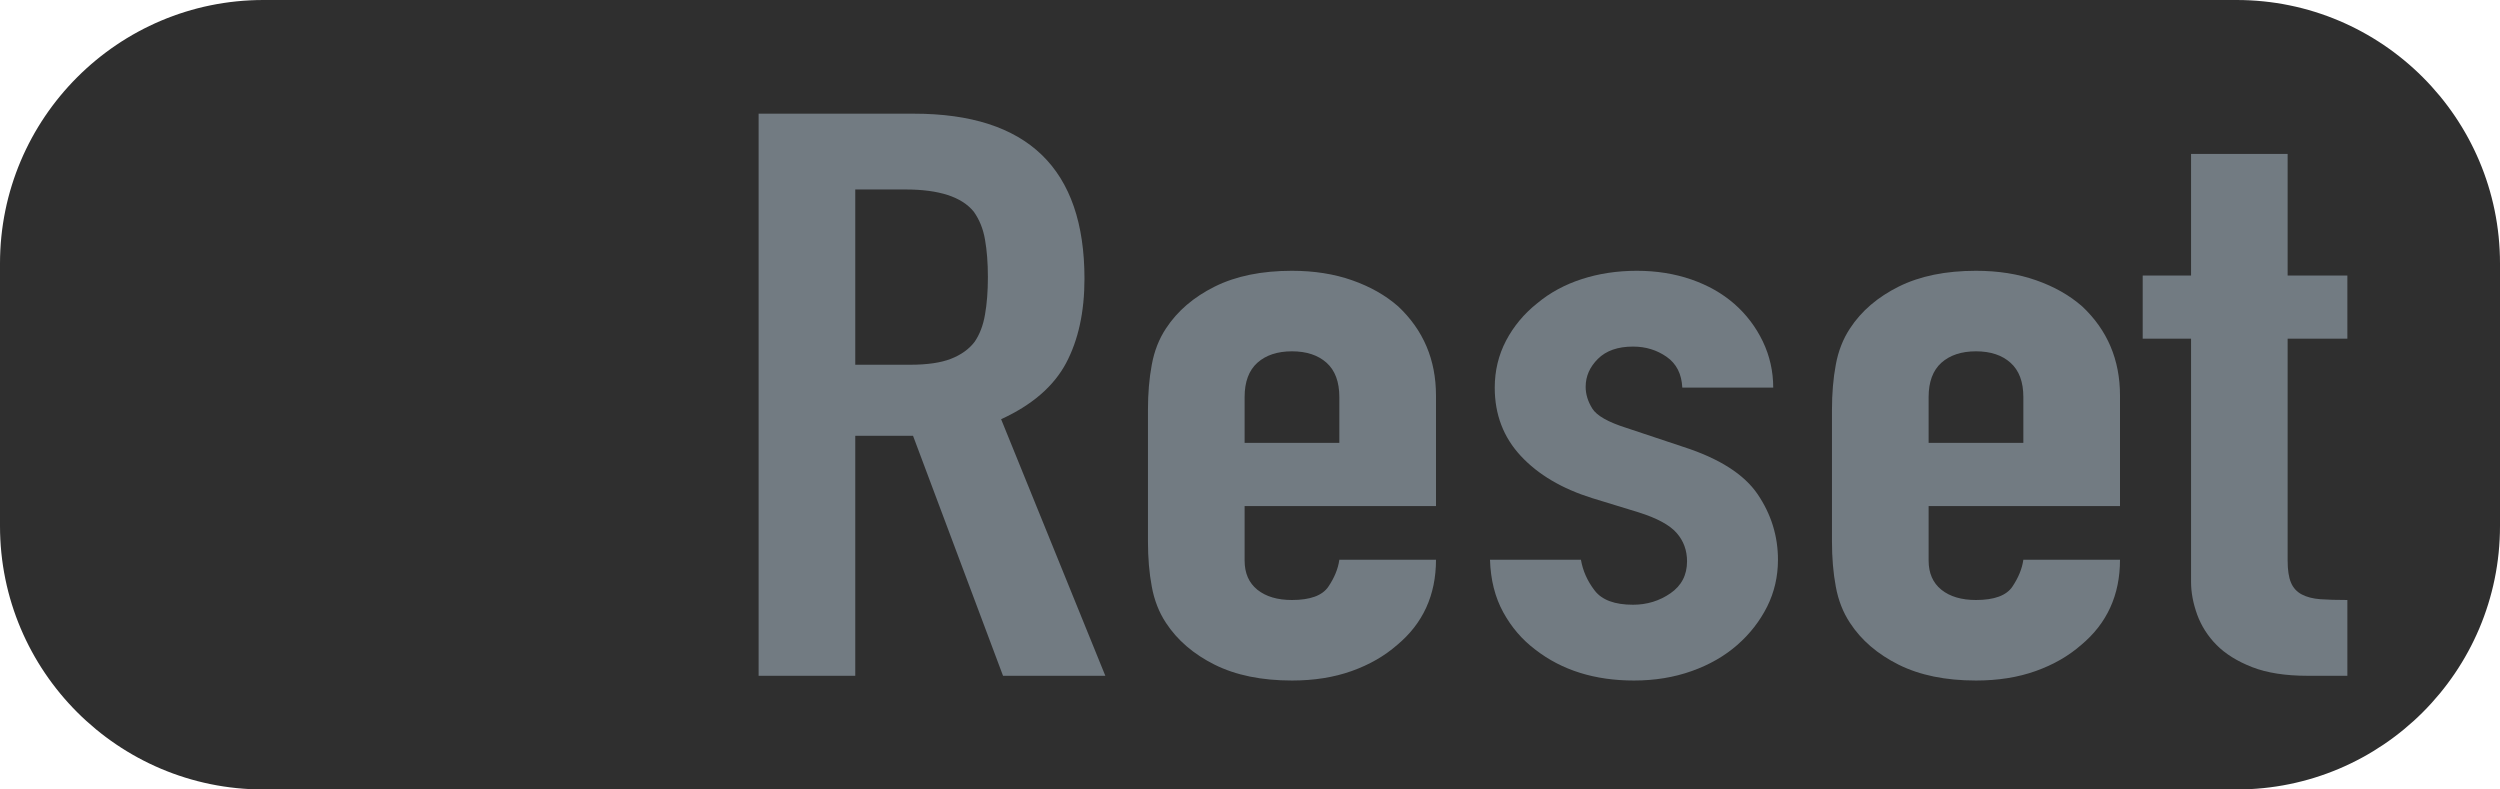 <?xml version="1.0" encoding="UTF-8" standalone="no"?>
<!DOCTYPE svg PUBLIC "-//W3C//DTD SVG 1.1//EN" "http://www.w3.org/Graphics/SVG/1.1/DTD/svg11.dtd">
<svg width="38px" height="12px" version="1.1" xmlns="http://www.w3.org/2000/svg" xmlns:xlink="http://www.w3.org/1999/xlink" xml:space="preserve" xmlns:serif="http://www.serif.com/" style="fill-rule:evenodd;clip-rule:evenodd;stroke-linejoin:round;stroke-miterlimit:1.414;">
    <g id="MidiReset">
        <path d="M38,4.005C38,1.795 36.205,0 33.995,0L4.005,0C1.795,0 0,1.795 0,4.005L0,7.995C0,10.205 1.795,12 4.005,12L33.995,12C36.205,12 38,10.205 38,7.995L38,4.005Z" style="fill:#2f2f2f;"/>
        <path d="M13,2.88L13,5.544L13.835,5.544C14.094,5.544 14.3,5.514 14.454,5.454C14.608,5.394 14.728,5.308 14.814,5.196C14.891,5.084 14.944,4.946 14.972,4.782C15.001,4.618 15.016,4.428 15.016,4.212C15.016,3.996 15.001,3.806 14.972,3.642C14.944,3.478 14.886,3.336 14.8,3.216C14.617,2.992 14.272,2.88 13.763,2.88L13,2.88ZM11.531,10.272L11.531,1.728L13.892,1.728C15.62,1.728 16.484,2.564 16.484,4.236C16.484,4.74 16.391,5.168 16.204,5.52C16.016,5.872 15.688,6.156 15.217,6.372L16.801,10.272L15.246,10.272L13.878,6.624L13,6.624L13,10.272L11.531,10.272Z" style="fill:#727b82;fill-rule:nonzero;"/>
        <path d="M21.827,7.692L18.918,7.692L18.918,8.52C18.918,8.712 18.983,8.86 19.112,8.964C19.242,9.068 19.417,9.12 19.638,9.12C19.916,9.12 20.101,9.052 20.192,8.916C20.284,8.78 20.339,8.644 20.358,8.508L21.827,8.508C21.827,9.044 21.63,9.476 21.236,9.804C21.044,9.972 20.814,10.104 20.545,10.2C20.276,10.296 19.974,10.344 19.638,10.344C19.177,10.344 18.786,10.264 18.464,10.104C18.143,9.944 17.896,9.732 17.723,9.468C17.617,9.308 17.545,9.124 17.507,8.916C17.468,8.708 17.449,8.48 17.449,8.232L17.449,6.228C17.449,5.98 17.468,5.752 17.507,5.544C17.545,5.336 17.617,5.152 17.723,4.992C17.896,4.728 18.143,4.516 18.464,4.356C18.786,4.196 19.177,4.116 19.638,4.116C19.974,4.116 20.279,4.164 20.552,4.26C20.826,4.356 21.059,4.488 21.251,4.656C21.635,5.016 21.827,5.468 21.827,6.012L21.827,7.692ZM18.918,6.732L20.358,6.732L20.358,6.036C20.358,5.804 20.293,5.63 20.164,5.514C20.034,5.398 19.859,5.34 19.638,5.34C19.417,5.34 19.242,5.398 19.112,5.514C18.983,5.63 18.918,5.804 18.918,6.036L18.918,6.732Z" style="fill:#727b82;fill-rule:nonzero;"/>
        <path d="M25.571,5.892C25.561,5.684 25.482,5.528 25.333,5.424C25.184,5.32 25.014,5.268 24.822,5.268C24.592,5.268 24.414,5.33 24.289,5.454C24.164,5.578 24.102,5.72 24.102,5.88C24.102,5.992 24.136,6.102 24.203,6.21C24.27,6.318 24.443,6.416 24.721,6.504L25.585,6.792C26.132,6.968 26.509,7.208 26.716,7.512C26.922,7.816 27.025,8.148 27.025,8.508C27.025,8.764 26.97,9.002 26.86,9.222C26.749,9.442 26.598,9.636 26.406,9.804C26.214,9.972 25.984,10.104 25.715,10.2C25.446,10.296 25.153,10.344 24.836,10.344C24.241,10.344 23.742,10.188 23.339,9.876C23.137,9.724 22.974,9.534 22.849,9.306C22.724,9.078 22.657,8.812 22.648,8.508L24.03,8.508C24.059,8.676 24.128,8.832 24.239,8.976C24.349,9.12 24.544,9.192 24.822,9.192C25.033,9.192 25.223,9.134 25.391,9.018C25.559,8.902 25.643,8.74 25.643,8.532C25.643,8.364 25.59,8.22 25.484,8.1C25.379,7.98 25.187,7.876 24.908,7.788L24.203,7.572C23.742,7.428 23.38,7.214 23.116,6.93C22.852,6.646 22.72,6.3 22.72,5.892C22.72,5.636 22.777,5.398 22.892,5.178C23.008,4.958 23.166,4.768 23.368,4.608C23.56,4.448 23.785,4.326 24.044,4.242C24.304,4.158 24.582,4.116 24.88,4.116C25.177,4.116 25.453,4.16 25.708,4.248C25.962,4.336 26.18,4.46 26.363,4.62C26.545,4.78 26.689,4.97 26.795,5.19C26.9,5.41 26.953,5.644 26.953,5.892L25.571,5.892Z" style="fill:#727b82;fill-rule:nonzero;"/>
        <path d="M32.224,7.692L29.315,7.692L29.315,8.52C29.315,8.712 29.38,8.86 29.509,8.964C29.639,9.068 29.814,9.12 30.035,9.12C30.313,9.12 30.498,9.052 30.589,8.916C30.68,8.78 30.736,8.644 30.755,8.508L32.224,8.508C32.224,9.044 32.027,9.476 31.633,9.804C31.441,9.972 31.211,10.104 30.942,10.2C30.673,10.296 30.371,10.344 30.035,10.344C29.574,10.344 29.183,10.264 28.861,10.104C28.54,9.944 28.292,9.732 28.12,9.468C28.014,9.308 27.942,9.124 27.904,8.916C27.865,8.708 27.846,8.48 27.846,8.232L27.846,6.228C27.846,5.98 27.865,5.752 27.904,5.544C27.942,5.336 28.014,5.152 28.12,4.992C28.292,4.728 28.54,4.516 28.861,4.356C29.183,4.196 29.574,4.116 30.035,4.116C30.371,4.116 30.676,4.164 30.949,4.26C31.223,4.356 31.456,4.488 31.648,4.656C32.032,5.016 32.224,5.468 32.224,6.012L32.224,7.692ZM29.315,6.732L30.755,6.732L30.755,6.036C30.755,5.804 30.69,5.63 30.56,5.514C30.431,5.398 30.256,5.34 30.035,5.34C29.814,5.34 29.639,5.398 29.509,5.514C29.38,5.63 29.315,5.804 29.315,6.036L29.315,6.732Z" style="fill:#727b82;fill-rule:nonzero;"/>
        <path d="M33.304,4.188L33.304,2.34L34.772,2.34L34.772,4.188L35.68,4.188L35.68,5.148L34.772,5.148L34.772,8.52C34.772,8.664 34.789,8.776 34.823,8.856C34.856,8.936 34.912,8.996 34.988,9.036C35.065,9.076 35.159,9.1 35.269,9.108C35.38,9.116 35.516,9.12 35.68,9.12L35.68,10.272L35.075,10.272C34.739,10.272 34.458,10.228 34.232,10.14C34.007,10.052 33.827,9.94 33.692,9.804C33.558,9.668 33.46,9.514 33.397,9.342C33.335,9.17 33.304,9.004 33.304,8.844L33.304,5.148L32.569,5.148L32.569,4.188L33.304,4.188Z" style="fill:#727b82;fill-rule:nonzero;"/>
    </g>
</svg>
